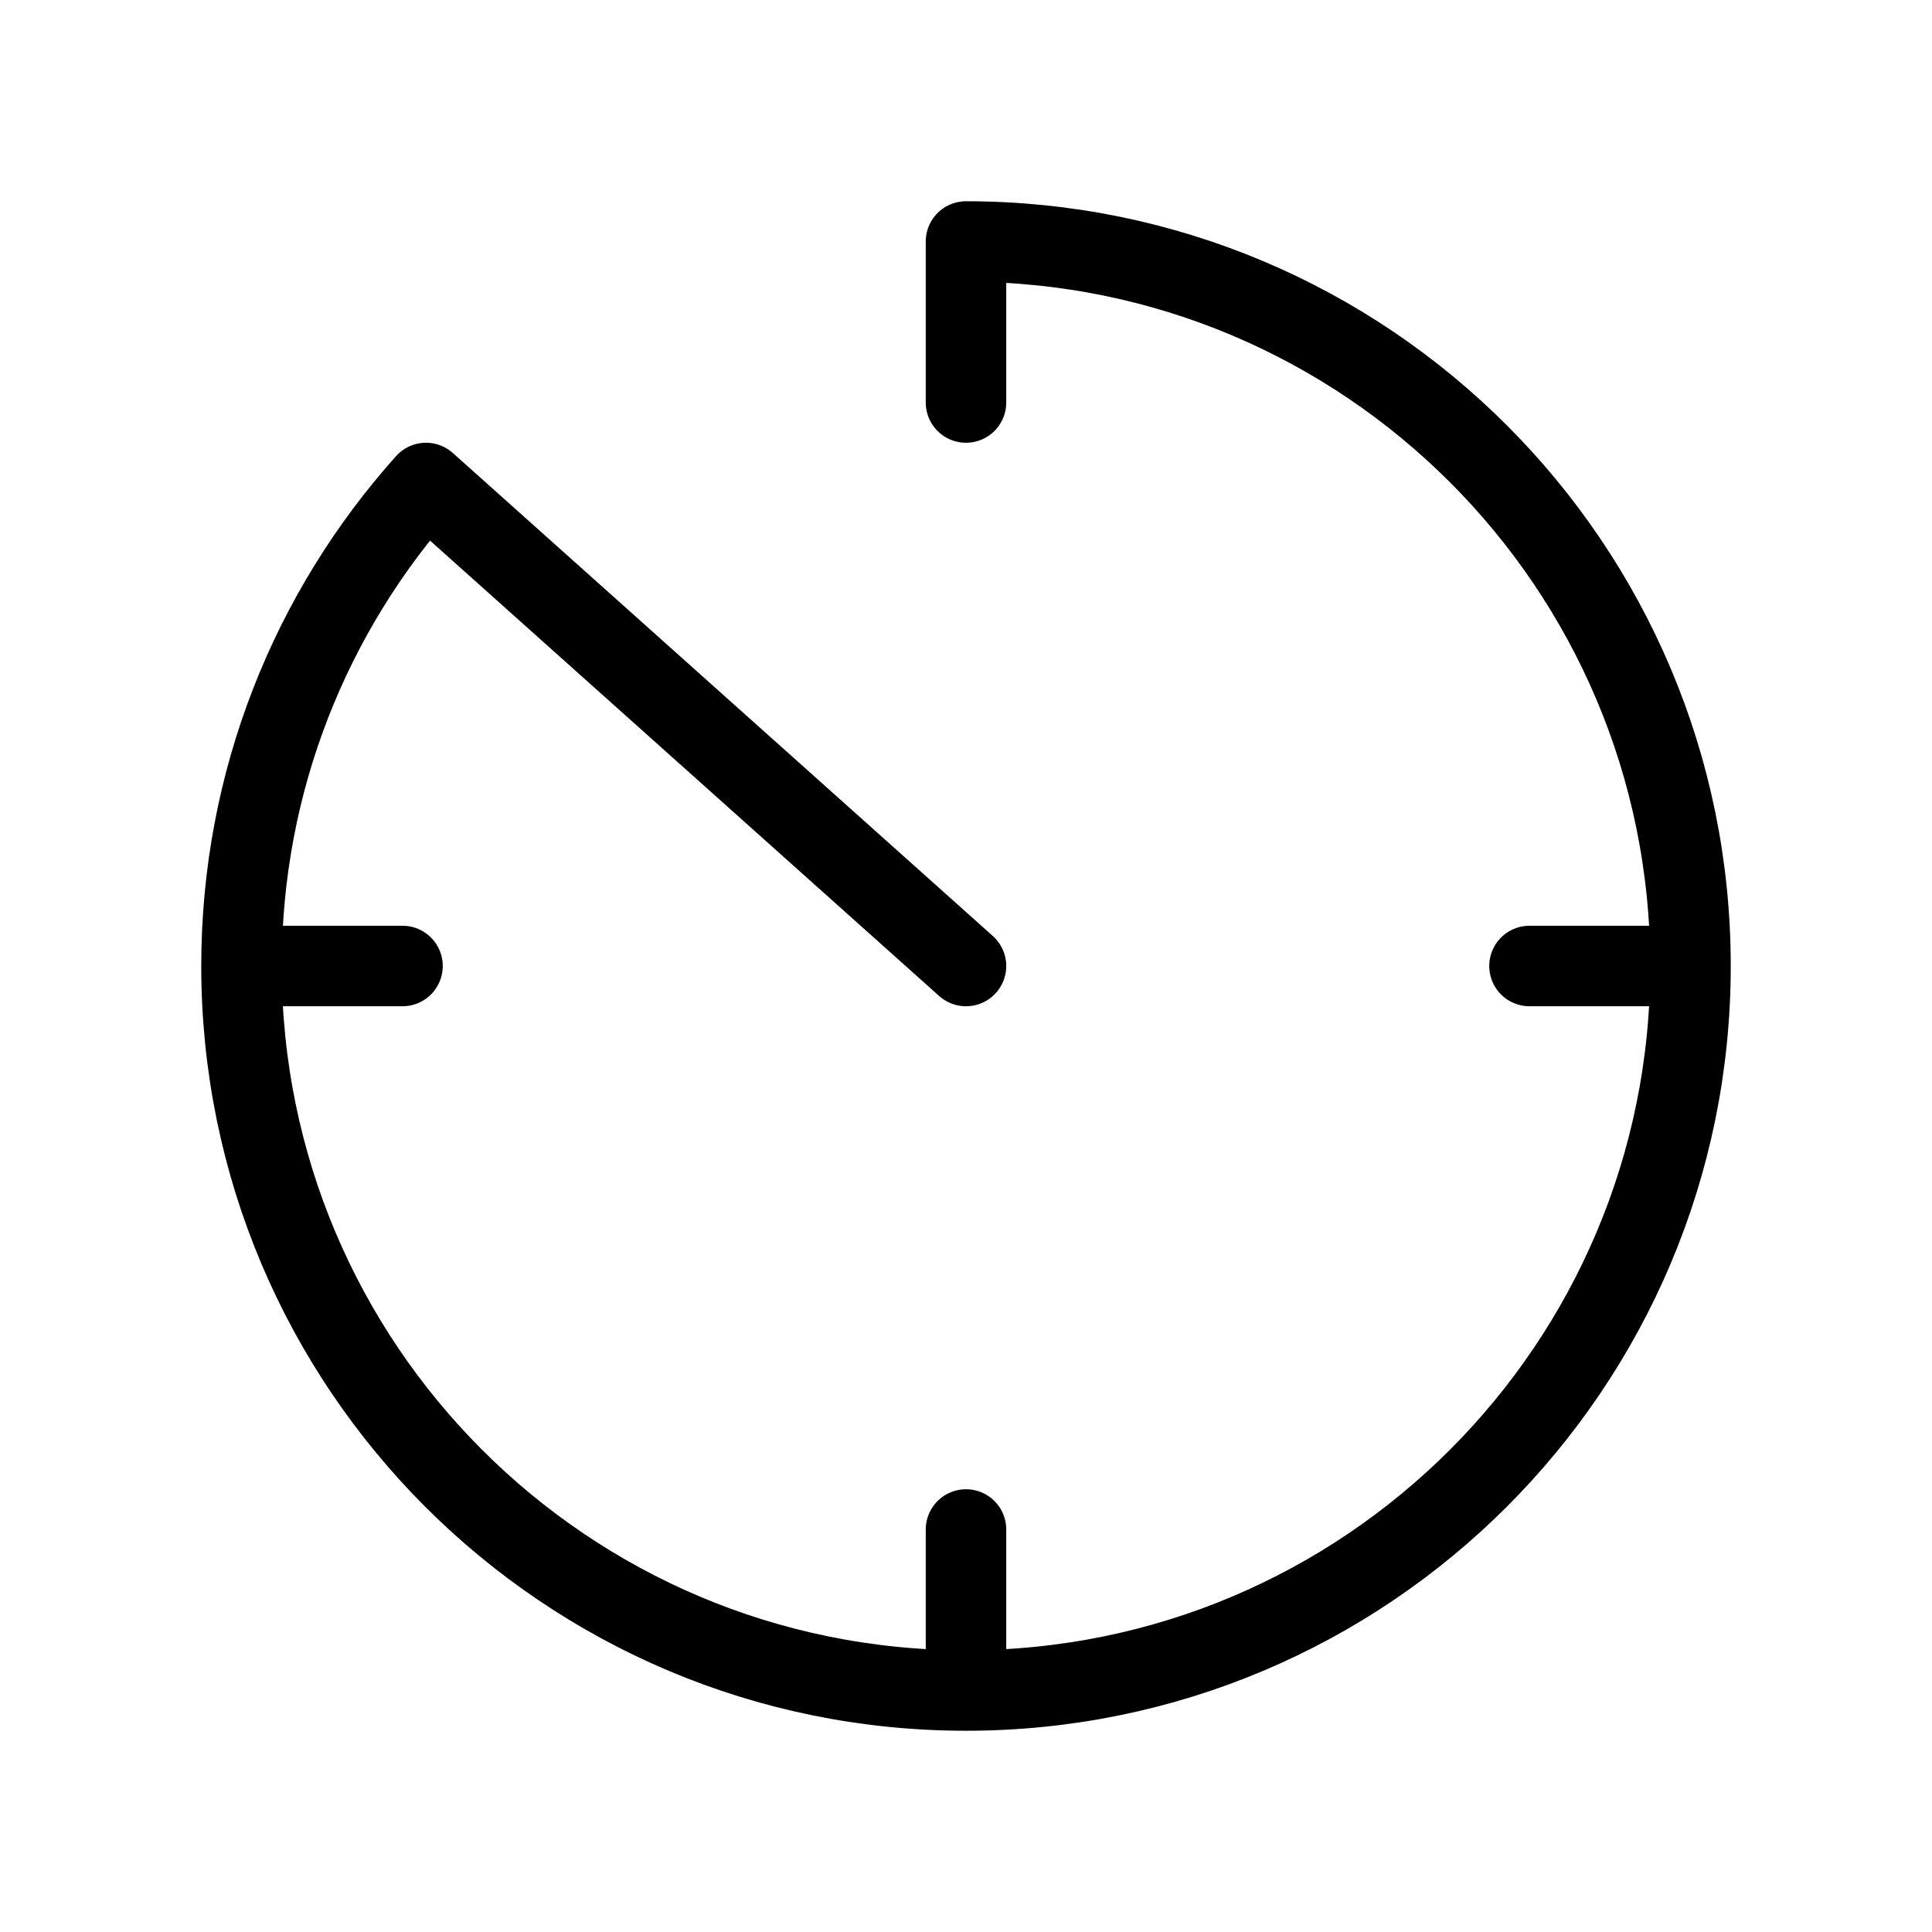 <svg width="24" height="24" viewBox="0 0 24 24" fill="none" xmlns="http://www.w3.org/2000/svg">
<path d="M21 12C21 16.971 16.971 21 12 21M21 12C21 7.029 16.971 3 12 3V5M21 12H19M12 21C7.029 21 3 16.971 3 12M12 21V19M3 12H5M3 12C3 9.695 3.867 7.592 5.292 6L12 12" stroke="black" stroke-linecap="round" stroke-linejoin="round"/>
</svg>
